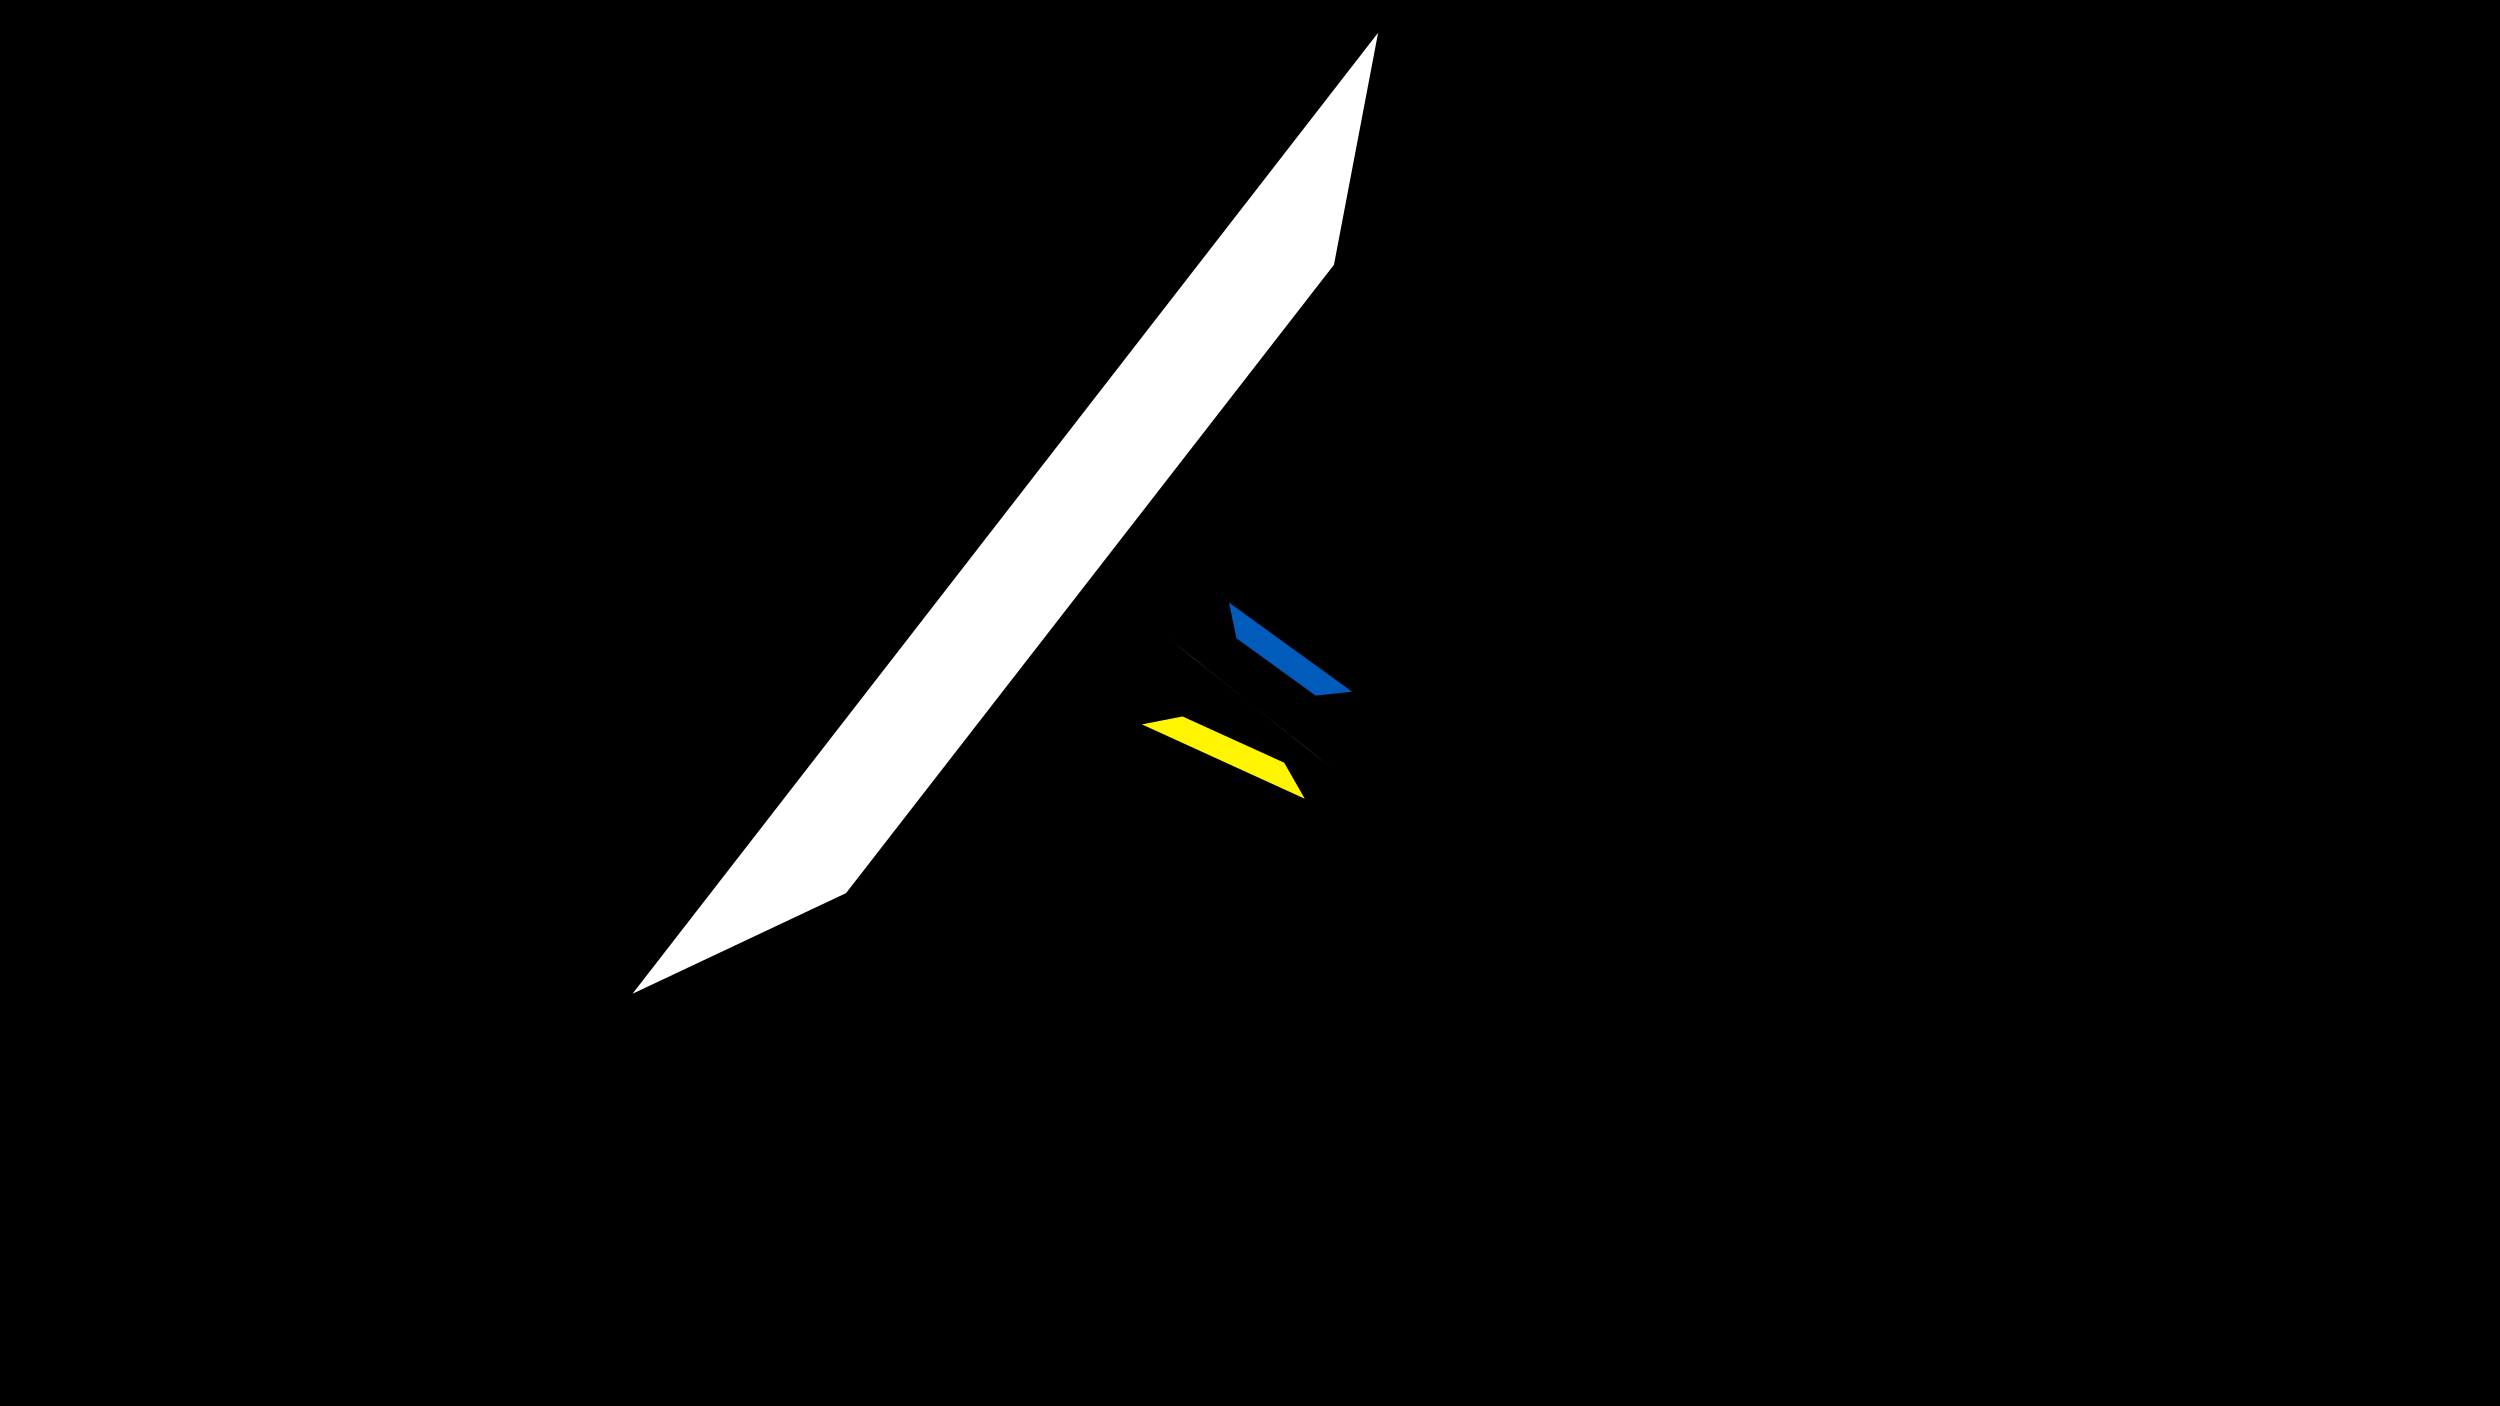 <svg width="1200" height="675" viewBox="-500 -500 1200 675" xmlns="http://www.w3.org/2000/svg"><title>19872</title><path d="M-500-500h1200v675h-1200z" fill="#000"/><path d="M-196.4-23l357.9-461.3-21.2 111.4-234.2 301.6z" fill="#fff"/><path d="M138.8-131.7l-77.6-61.6 10.8 8.5 56 44.6z" fill="#c2e1ff"/><path d="M48.1-152.3l78.2 35.7-9.9-17.3-48.8-22.2z" fill="#fff500"/><path d="M89.9-210.8l59.1 42.8-17.5 1.9-38-27.5z" fill="#005bbb"/></svg>
